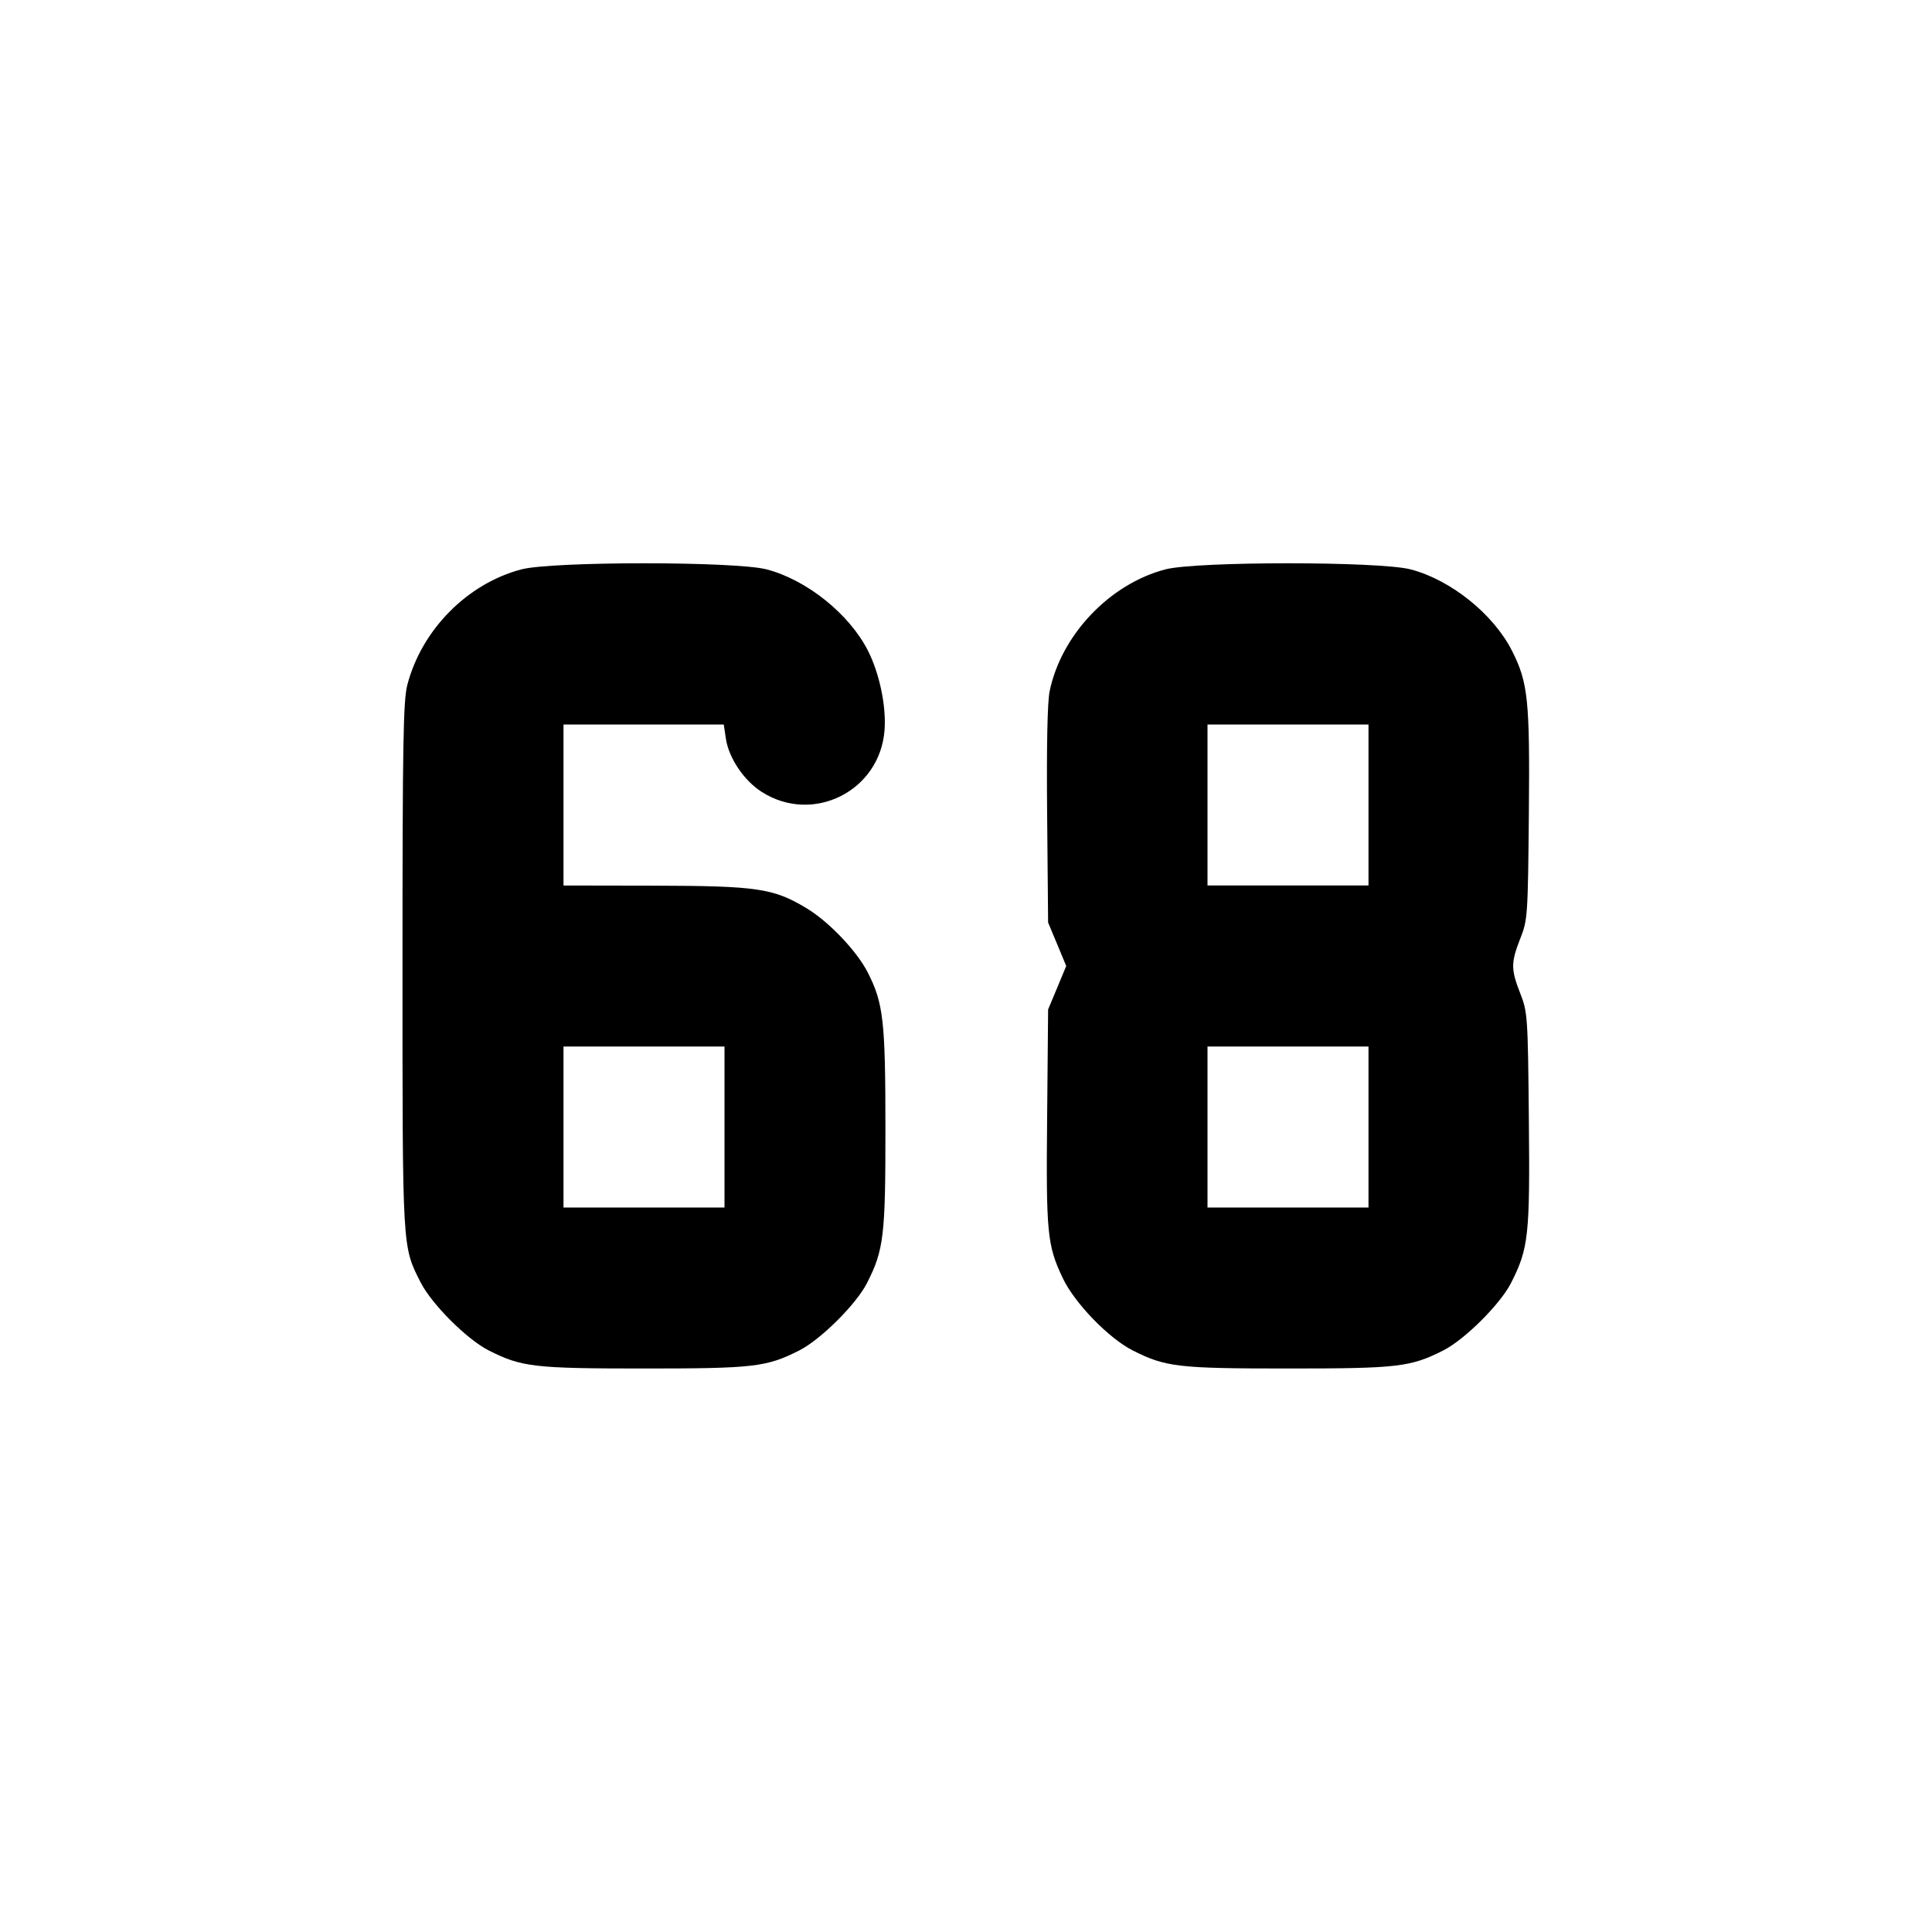 <svg xmlns="http://www.w3.org/2000/svg" width="24" height="24" viewBox="0 0 24 24" fill="none" stroke="currentColor" stroke-width="2" stroke-linecap="round" stroke-linejoin="round"><path d="M6.477 7.073 C 5.806 7.249,5.238 7.823,5.060 8.508 C 5.009 8.702,5.000 9.237,5.000 12.000 C 5.000 15.547,4.996 15.478,5.225 15.930 C 5.361 16.199,5.801 16.639,6.070 16.775 C 6.479 16.982,6.632 17.000,8.000 17.000 C 9.368 17.000,9.521 16.982,9.930 16.775 C 10.196 16.640,10.638 16.200,10.771 15.937 C 10.979 15.527,11.000 15.352,10.999 14.014 C 10.999 12.682,10.974 12.463,10.781 12.083 C 10.646 11.816,10.297 11.449,10.017 11.281 C 9.609 11.035,9.405 11.005,8.130 11.002 L 7.000 11.000 7.000 10.000 L 7.000 9.000 7.995 9.000 L 8.991 9.000 9.017 9.175 C 9.053 9.417,9.243 9.699,9.465 9.839 C 10.102 10.243,10.930 9.826,10.988 9.072 C 11.011 8.775,10.927 8.370,10.782 8.083 C 10.551 7.628,10.022 7.203,9.523 7.073 C 9.134 6.972,6.866 6.972,6.477 7.073 M14.477 7.073 C 13.785 7.254,13.184 7.886,13.039 8.586 C 13.011 8.721,13.000 9.270,13.008 10.128 L 13.020 11.460 13.133 11.730 L 13.245 12.000 13.133 12.270 L 13.020 12.540 13.008 13.872 C 12.994 15.320,13.008 15.468,13.202 15.877 C 13.348 16.186,13.771 16.623,14.070 16.775 C 14.479 16.982,14.632 17.000,16.000 17.000 C 17.368 17.000,17.521 16.982,17.930 16.775 C 18.196 16.640,18.638 16.200,18.771 15.937 C 18.989 15.508,19.006 15.349,18.992 13.905 C 18.980 12.624,18.976 12.572,18.885 12.340 C 18.768 12.040,18.768 11.959,18.885 11.660 C 18.977 11.428,18.980 11.378,18.992 10.115 C 19.005 8.695,18.983 8.480,18.782 8.083 C 18.551 7.628,18.022 7.203,17.523 7.073 C 17.134 6.972,14.866 6.972,14.477 7.073 M17.000 10.000 L 17.000 11.000 16.000 11.000 L 15.000 11.000 15.000 10.000 L 15.000 9.000 16.000 9.000 L 17.000 9.000 17.000 10.000 M9.000 14.000 L 9.000 15.000 8.000 15.000 L 7.000 15.000 7.000 14.000 L 7.000 13.000 8.000 13.000 L 9.000 13.000 9.000 14.000 M17.000 14.000 L 17.000 15.000 16.000 15.000 L 15.000 15.000 15.000 14.000 L 15.000 13.000 16.000 13.000 L 17.000 13.000 17.000 14.000 " stroke="none" fill-rule="evenodd" fill="black"></path></svg>